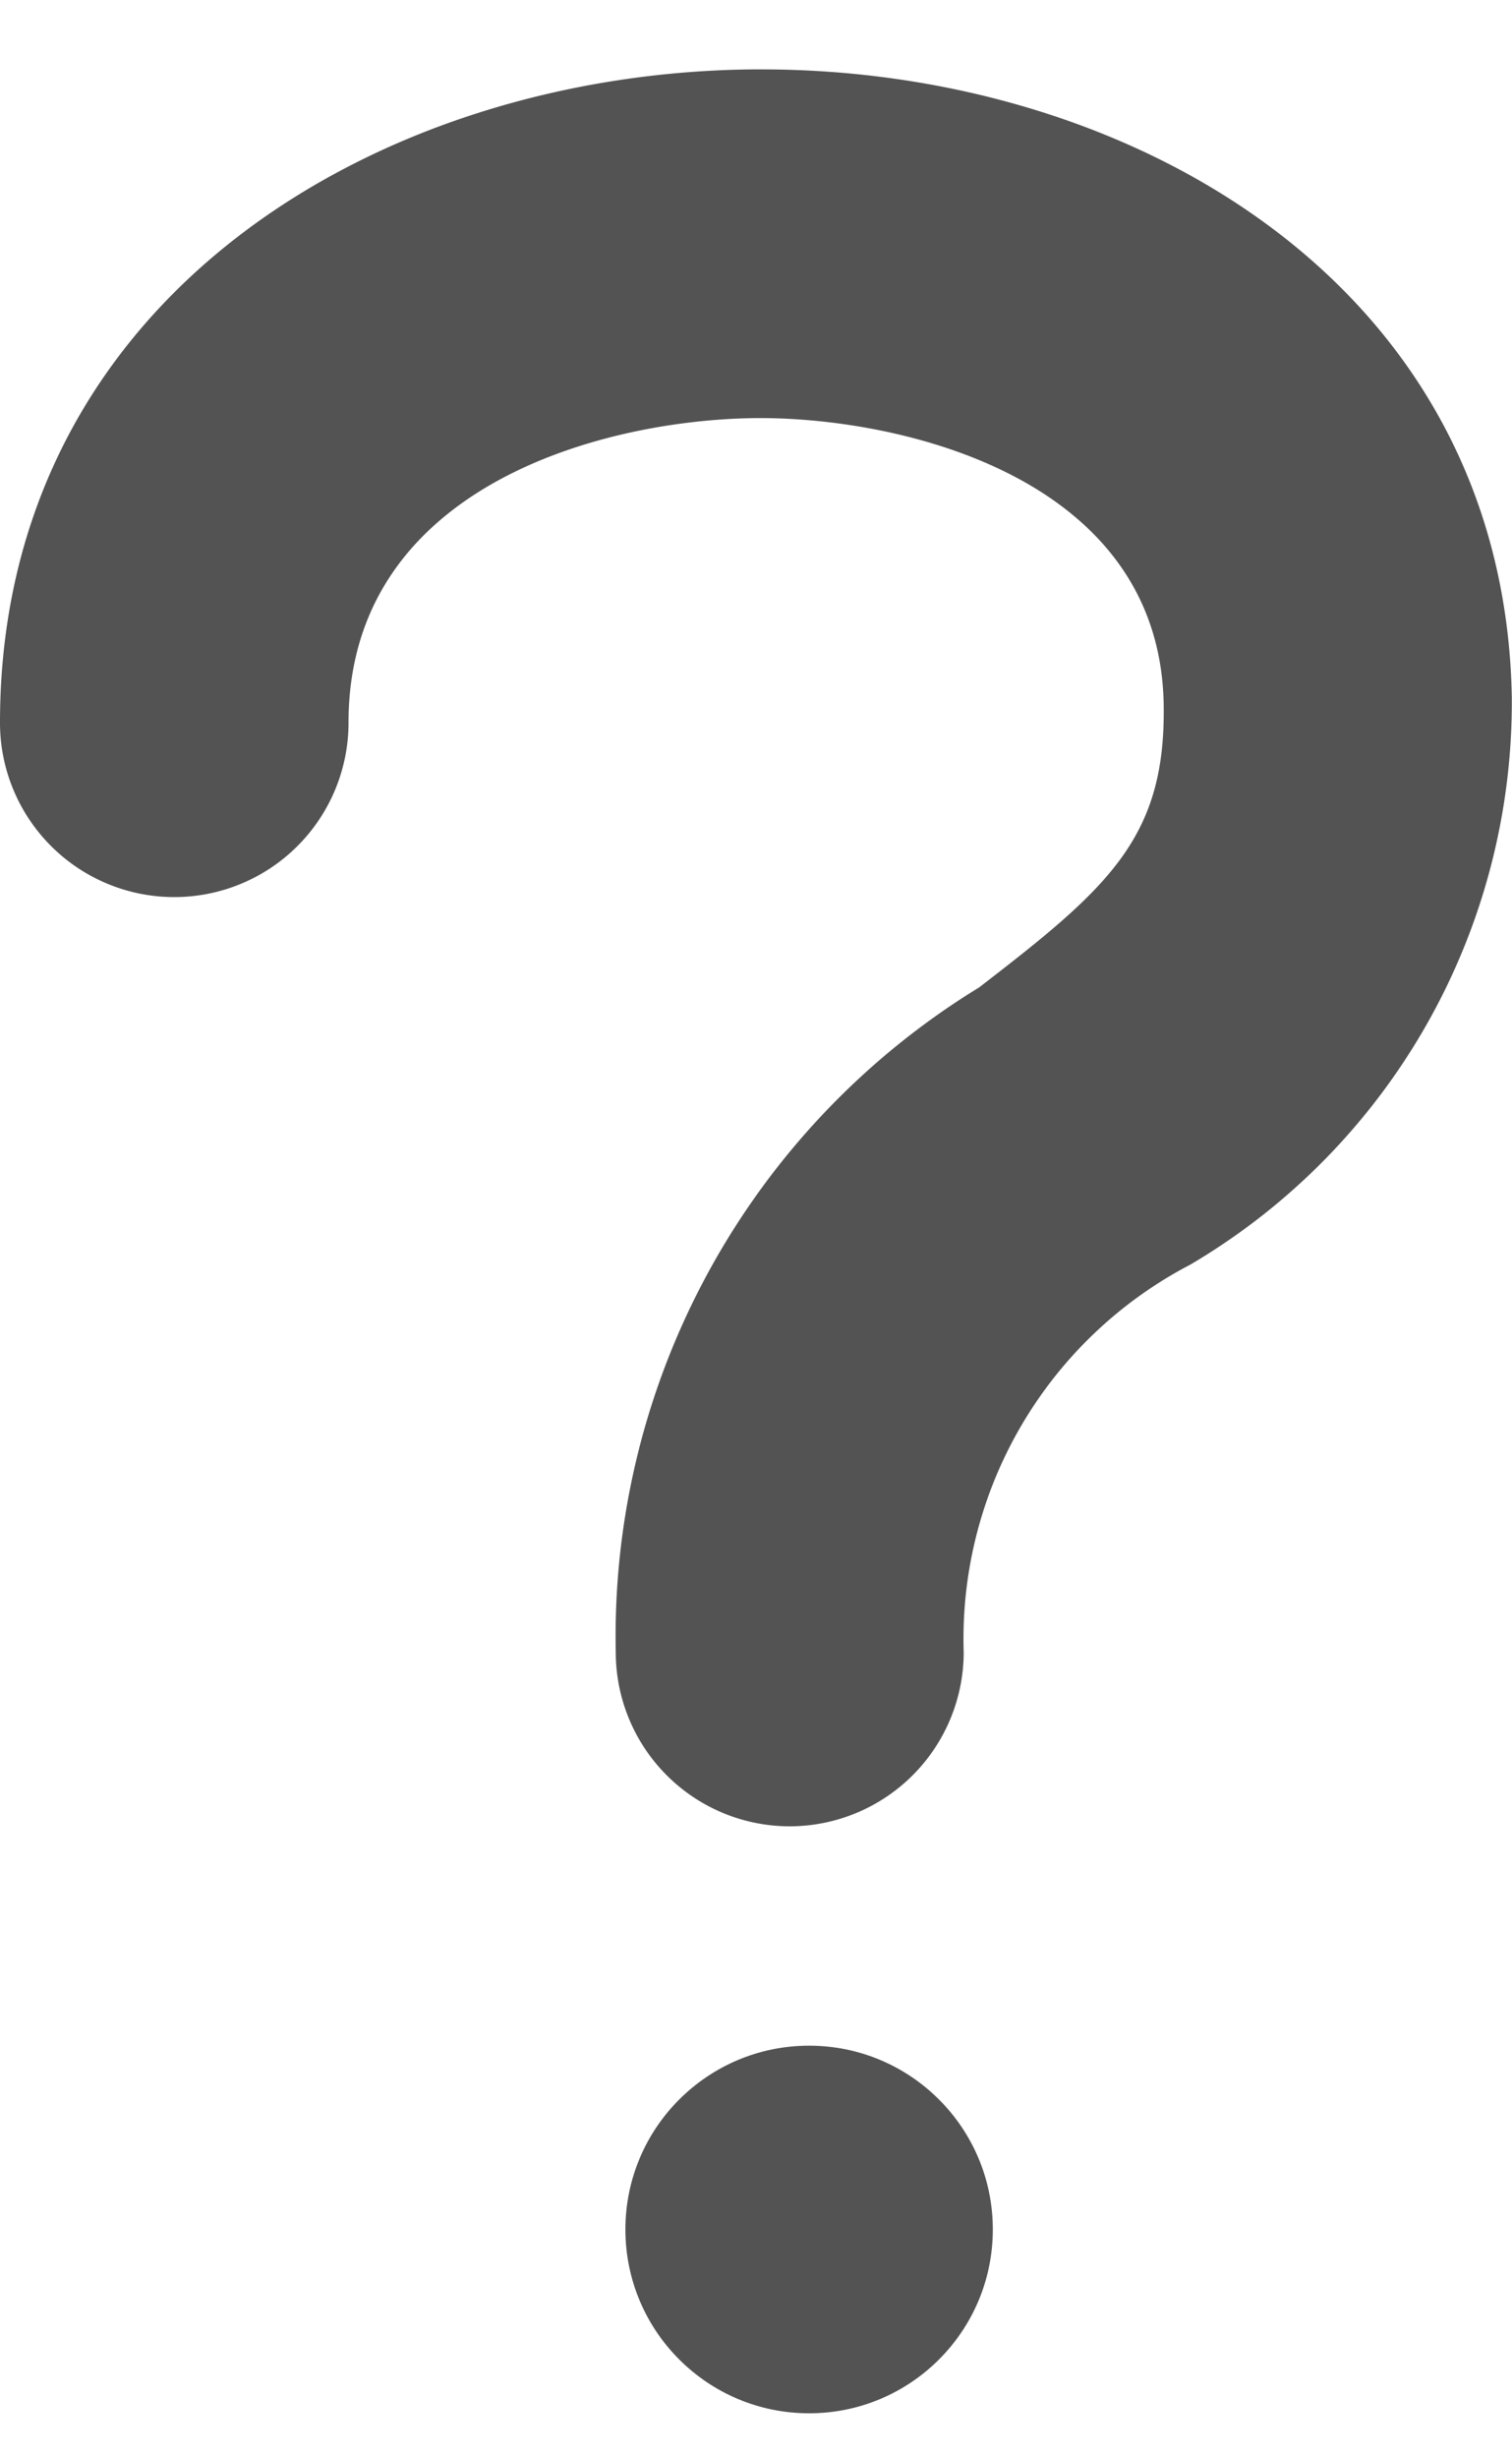 <svg xmlns="http://www.w3.org/2000/svg" xmlns:xlink="http://www.w3.org/1999/xlink" width="8" height="13" viewBox="0 0 8 13">
  <defs>
    <clipPath id="clip-ayuda">
      <rect width="8" height="13"/>
    </clipPath>
  </defs>
  <g id="ayuda" clip-path="url(#clip-ayuda)">
    <g id="Grupo_9358" data-name="Grupo 9358" transform="translate(-250.007 -570.311)">
      <ellipse id="Elipse_426" data-name="Elipse 426" cx="0.972" cy="0.972" rx="0.972" ry="0.972" transform="translate(253.316 581.129)" fill="#535353"/>
      <path id="Trazado_5587" data-name="Trazado 5587" d="M336.833,67.314a.921.921,0,0,1-.922-.922,4.022,4.022,0,0,1,1.922-3.514c.686-.528.99-.791.977-1.5-.023-1.2-1.39-1.511-2.132-1.511h-.023c-.8.007-2.158.354-2.158,1.611a.922.922,0,0,1-1.844,0c0-2.245,2-3.437,3.985-3.455h.045c1.951,0,3.929,1.134,3.969,3.32a3.453,3.453,0,0,1-1.7,3,2.232,2.232,0,0,0-1.2,2.053A.922.922,0,0,1,336.833,67.314Z" transform="translate(-82.646 512.655)" fill="#535353"/>
    </g>
  </g>
</svg>

